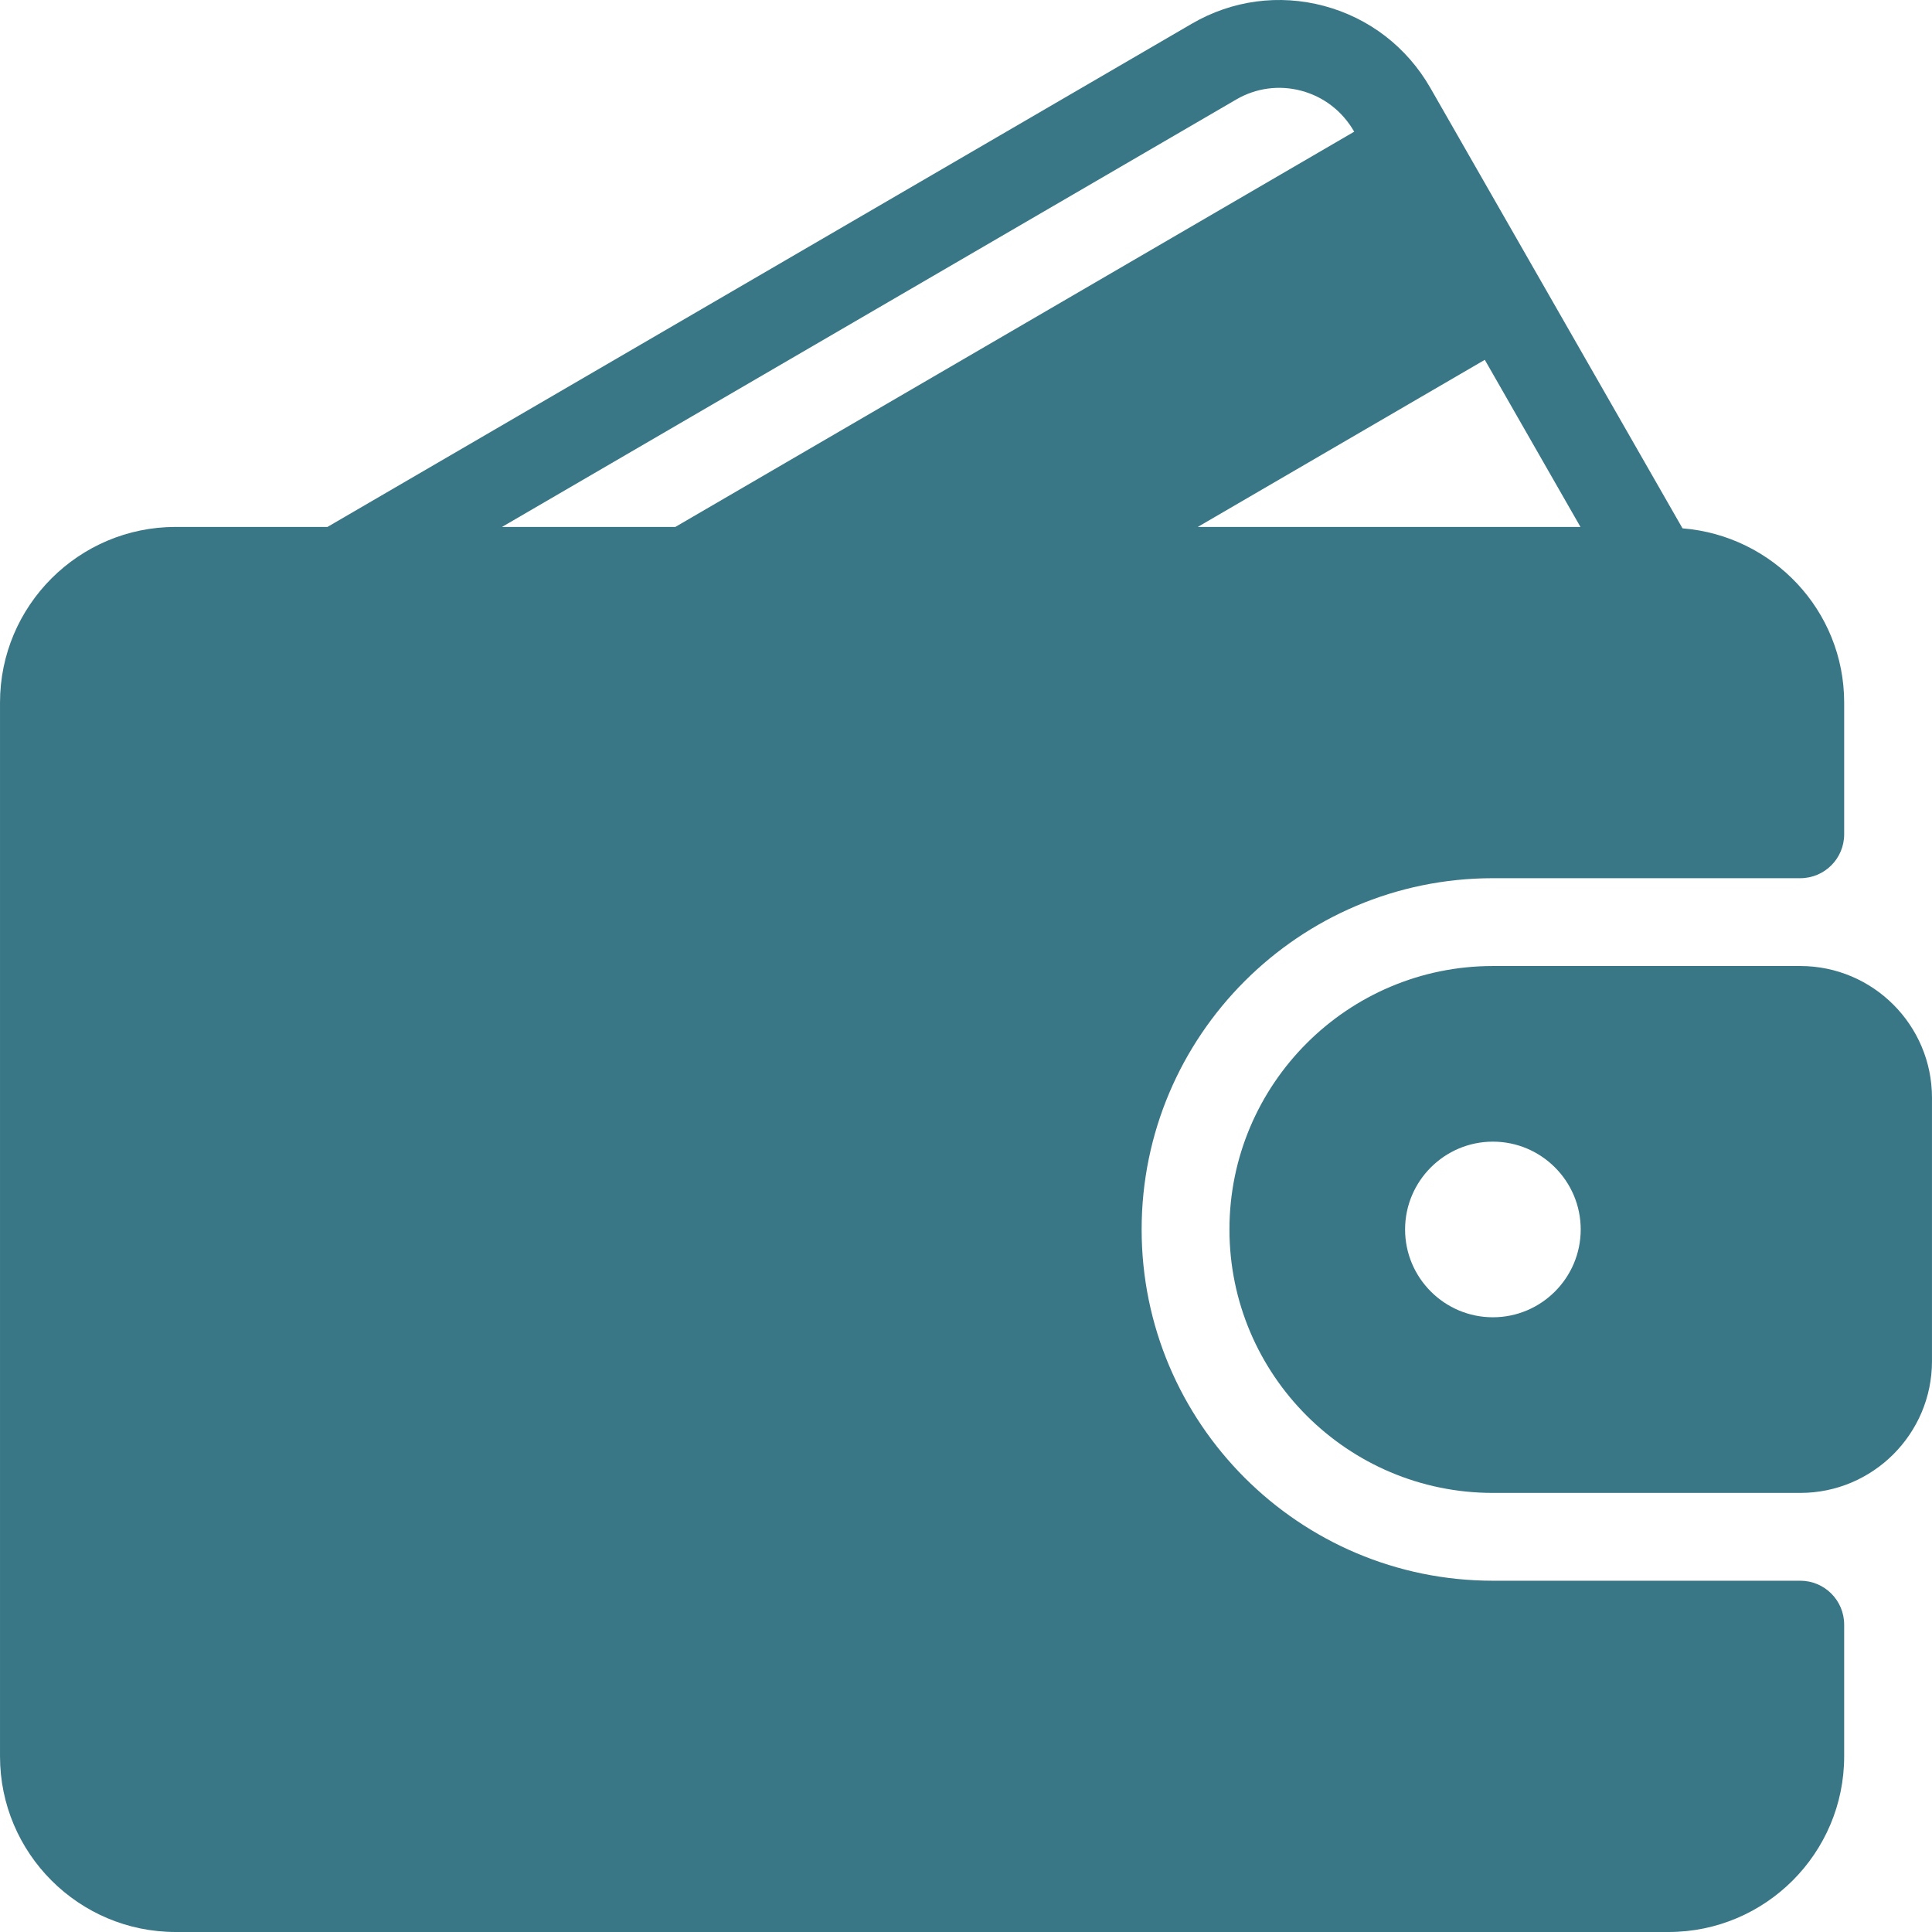 <?xml version="1.0" encoding="iso-8859-1"?>
<!-- Generator: Adobe Illustrator 19.0.0, SVG Export Plug-In . SVG Version: 6.00 Build 0)  -->
<svg version="1.1" id="Capa_1" xmlns="http://www.w3.org/2000/svg" xmlns:xlink="http://www.w3.org/1999/xlink" x="0px" y="0px" fill="#397686"
	 viewBox="0 0 469.341 469.341" style="enable-background:new 0 0 469.341 469.341;" xml:space="preserve">
<g>
	<g>
		<g>
			<path d="M437.337,384.007H362.67c-47.052,0-85.333-38.281-85.333-85.333c0-47.052,38.281-85.333,85.333-85.333h74.667
				c5.896,0,10.667-4.771,10.667-10.667v-32c0-22.368-17.35-40.559-39.271-42.323l-61.26-107
				c-5.677-9.896-14.844-16.969-25.813-19.906c-10.917-2.917-22.333-1.385-32.104,4.302L79.553,128.007H42.67
				c-23.531,0-42.667,19.135-42.667,42.667v256c0,23.531,19.135,42.667,42.667,42.667h362.667c23.531,0,42.667-19.135,42.667-42.667
				v-32C448.004,388.778,443.233,384.007,437.337,384.007z M360.702,87.411l23.242,40.596h-92.971L360.702,87.411z M121.953,128.007
				L300.295,24.184c4.823-2.823,10.458-3.573,15.844-2.135c5.448,1.458,9.99,4.979,12.813,9.906l0.022,0.039l-164.91,96.013H121.953
				z"/>
			<path d="M437.337,234.674H362.67c-35.292,0-64,28.708-64,64c0,35.292,28.708,64,64,64h74.667c17.646,0,32-14.354,32-32v-64
				C469.337,249.028,454.983,234.674,437.337,234.674z M362.67,320.007c-11.76,0-21.333-9.573-21.333-21.333
				c0-11.76,9.573-21.333,21.333-21.333c11.76,0,21.333,9.573,21.333,21.333C384.004,310.434,374.431,320.007,362.67,320.007z"/>
		</g>
	</g>
</g>
<g>
</g>
<g>
</g>
<g>
</g>
<g>
</g>
<g>
</g>
<g>
</g>
<g>
</g>
<g>
</g>
<g>
</g>
<g>
</g>
<g>
</g>
<g>
</g>
<g>
</g>
<g>
</g>
<g>
</g>
</svg>
